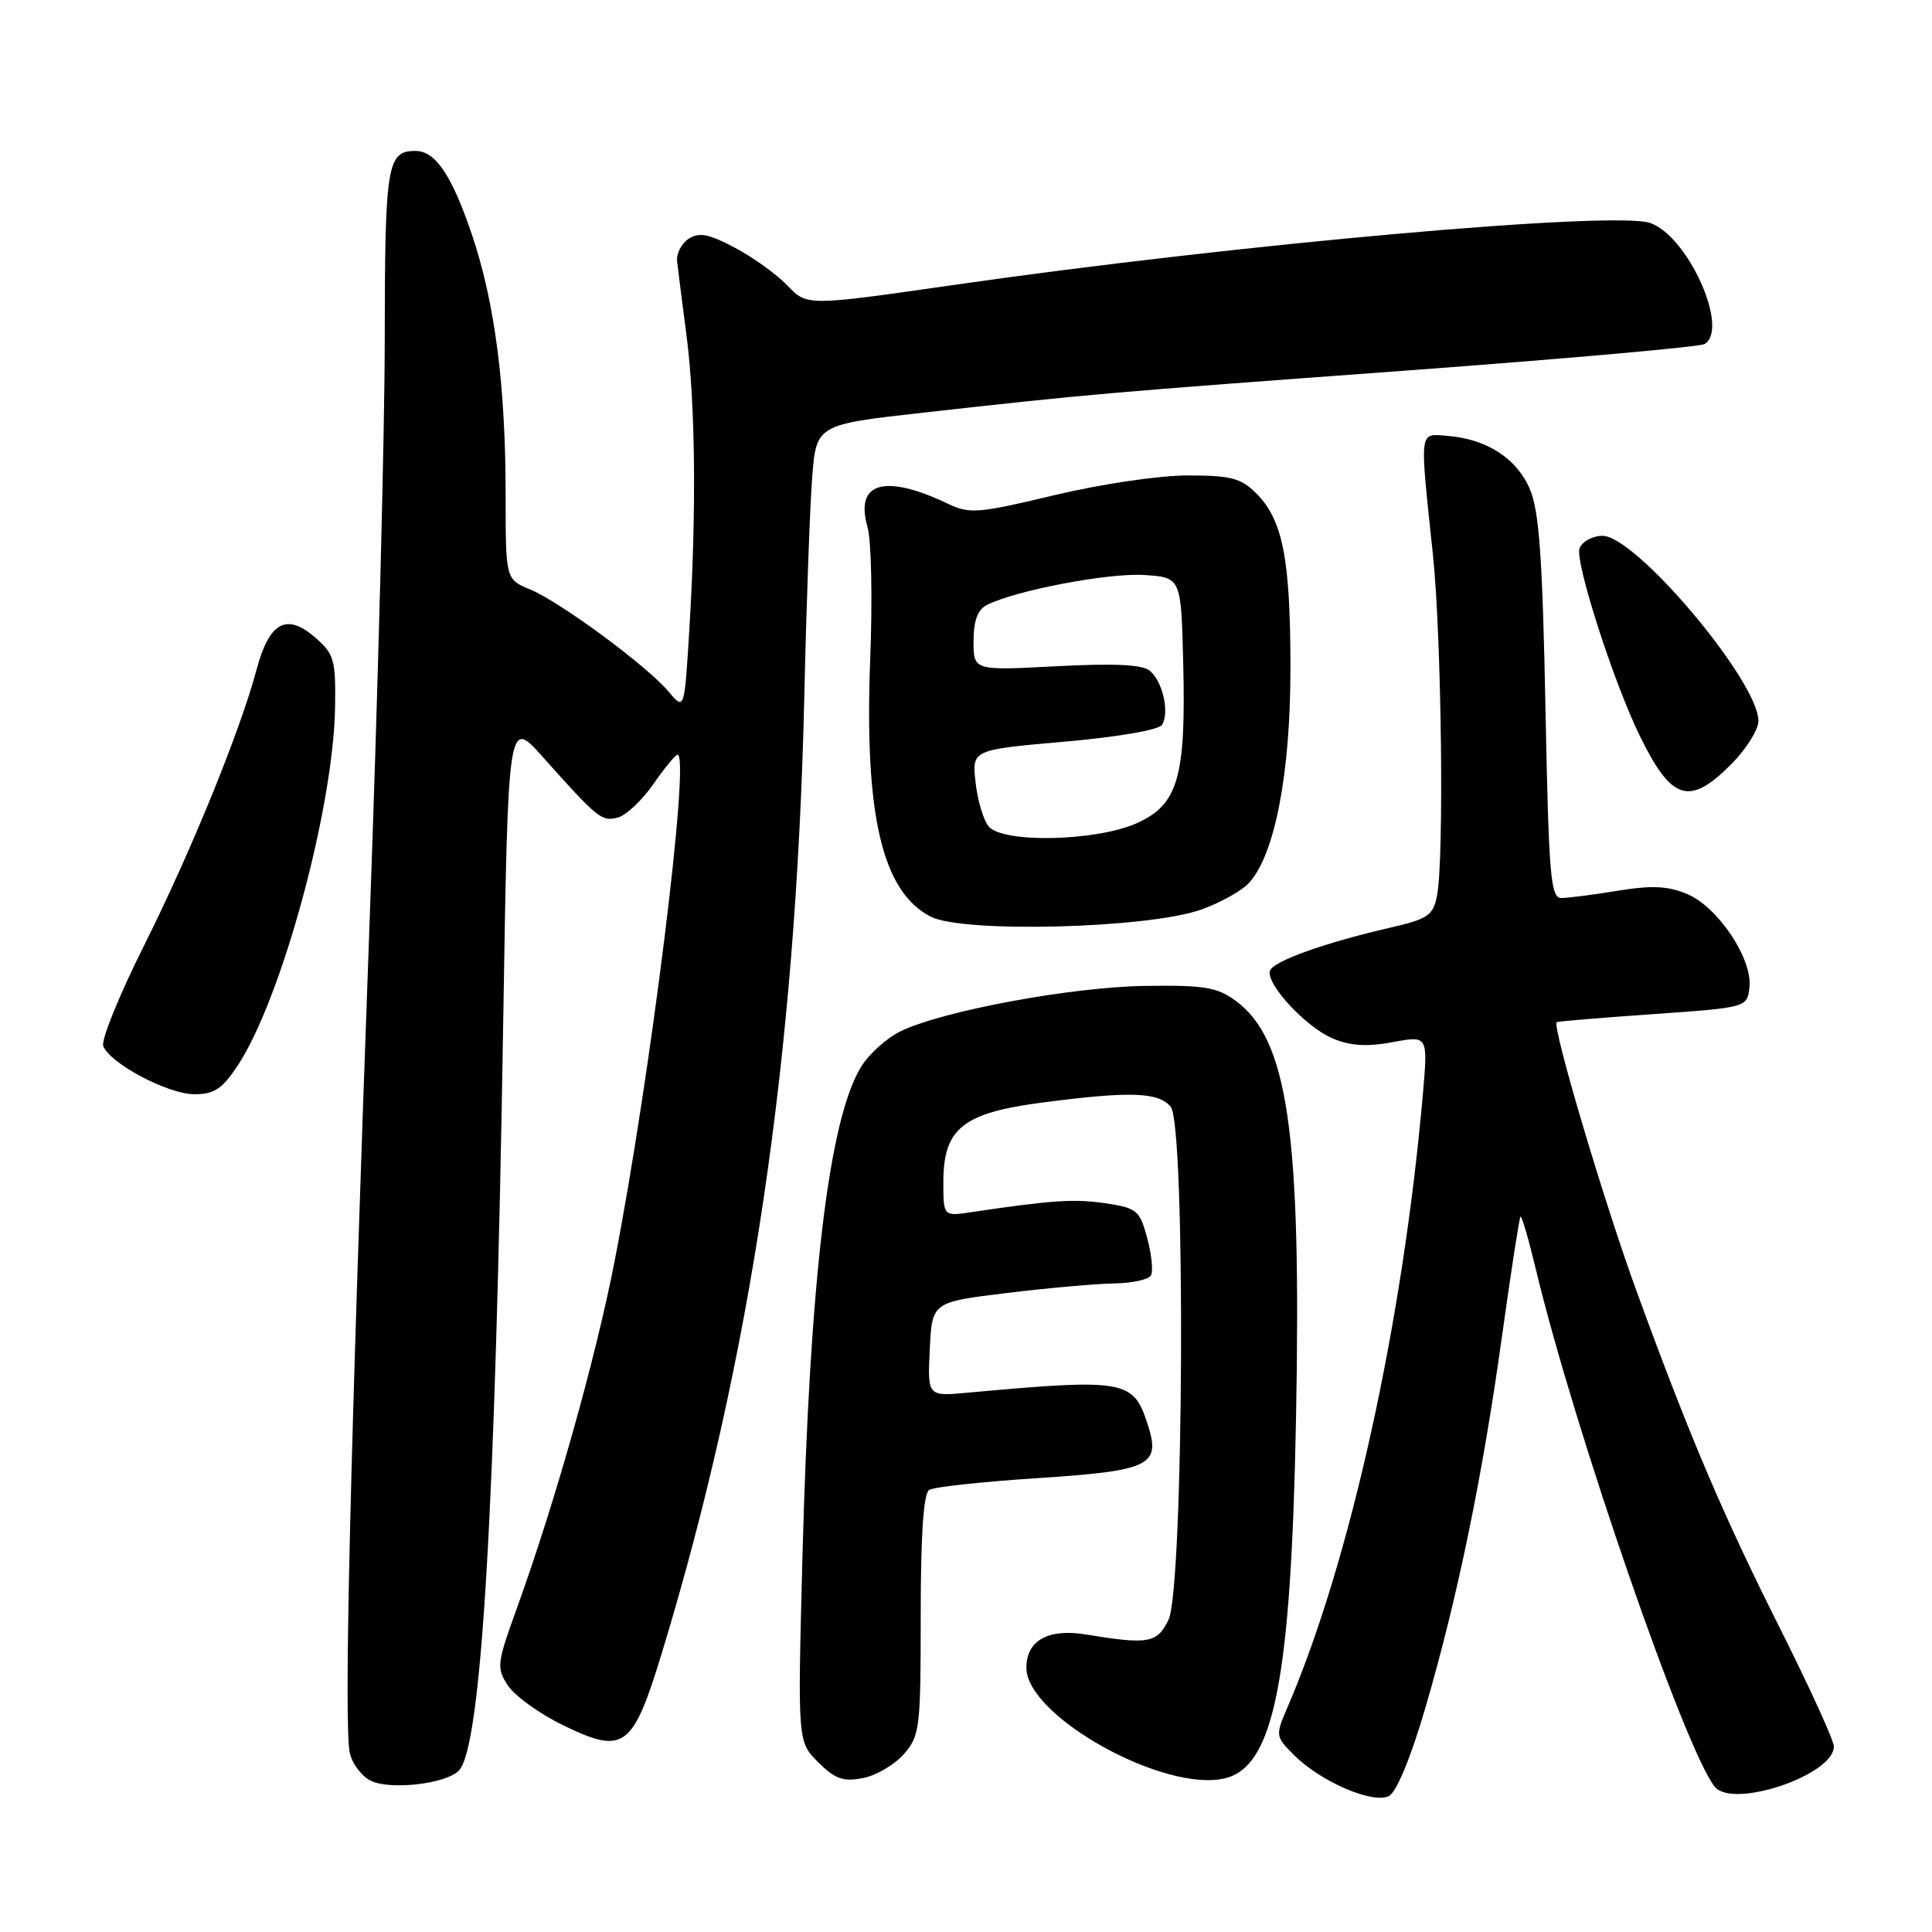 <?xml version="1.0" encoding="UTF-8" standalone="no"?>
<!DOCTYPE svg PUBLIC "-//W3C//DTD SVG 1.1//EN" "http://www.w3.org/Graphics/SVG/1.1/DTD/svg11.dtd" >
<svg xmlns="http://www.w3.org/2000/svg" xmlns:xlink="http://www.w3.org/1999/xlink" version="1.1" viewBox="0 0 256 256">
 <g >
 <path fill="currentColor"
d=" M 188.87 226.29 C 193.13 211.72 196.45 195.62 199.03 177.00 C 200.22 168.47 201.32 161.37 201.47 161.20 C 201.63 161.04 202.55 164.19 203.51 168.20 C 208.59 189.41 223.37 232.12 227.23 236.77 C 229.66 239.71 243.00 235.19 243.00 231.42 C 243.00 230.64 239.89 223.82 236.10 216.25 C 228.29 200.71 224.00 190.64 216.89 171.19 C 212.59 159.43 205.62 135.97 206.27 135.44 C 206.40 135.34 212.12 134.86 219.00 134.38 C 231.50 133.50 231.50 133.50 231.81 130.82 C 232.24 127.06 227.64 120.17 223.55 118.46 C 221.00 117.39 218.87 117.29 214.36 118.03 C 211.14 118.56 207.77 118.99 206.89 118.99 C 205.46 119.00 205.22 116.12 204.78 93.75 C 204.39 73.92 203.95 67.71 202.72 64.82 C 200.99 60.75 197.02 58.18 191.83 57.76 C 187.98 57.46 188.09 56.62 189.87 73.50 C 191.01 84.31 191.37 113.91 190.41 118.69 C 189.89 121.31 189.22 121.77 184.16 122.93 C 175.53 124.92 168.69 127.37 168.28 128.62 C 167.71 130.37 173.05 136.12 176.63 137.62 C 178.96 138.59 181.16 138.72 184.54 138.09 C 189.21 137.22 189.21 137.22 188.55 144.86 C 185.88 175.36 178.90 206.97 170.58 226.27 C 168.98 229.98 169.00 230.09 171.48 232.57 C 175.02 236.11 181.97 239.09 184.06 237.97 C 185.06 237.43 186.96 232.83 188.87 226.29 Z  M 60.78 234.64 C 63.78 231.66 65.63 200.58 66.68 135.32 C 67.32 95.14 67.32 95.14 71.91 100.29 C 79.23 108.49 79.72 108.89 81.86 108.33 C 82.96 108.04 85.08 106.05 86.57 103.90 C 88.06 101.76 89.50 100.00 89.78 100.00 C 91.50 100.00 86.16 142.89 81.44 167.10 C 78.92 180.05 73.53 199.16 68.46 213.18 C 65.84 220.43 65.77 221.00 67.30 223.34 C 68.20 224.70 71.44 227.05 74.51 228.55 C 82.71 232.56 83.83 231.74 87.75 218.86 C 99.49 180.24 105.47 140.11 106.57 92.50 C 106.84 80.40 107.31 67.30 107.61 63.39 C 108.15 56.27 108.15 56.27 122.32 54.68 C 144.34 52.22 146.12 52.06 186.63 49.08 C 207.60 47.53 225.26 45.96 225.88 45.58 C 229.17 43.54 223.68 31.31 218.67 29.55 C 213.97 27.90 164.11 32.33 126.22 37.78 C 106.94 40.55 106.94 40.55 104.36 37.86 C 102.94 36.37 99.81 34.11 97.39 32.83 C 93.91 30.99 92.64 30.74 91.25 31.64 C 90.29 32.27 89.60 33.61 89.72 34.64 C 89.83 35.66 90.40 40.09 90.97 44.47 C 92.15 53.62 92.29 67.93 91.34 83.41 C 90.69 94.14 90.69 94.14 88.59 91.64 C 85.76 88.26 74.23 79.75 70.24 78.10 C 67.00 76.76 67.00 76.76 67.00 65.60 C 67.00 51.06 65.56 39.99 62.49 30.96 C 59.83 23.16 57.69 20.00 55.05 20.00 C 51.29 20.00 51.00 21.77 50.98 44.95 C 50.98 57.35 50.07 92.02 48.98 122.00 C 46.37 193.60 45.53 229.00 46.37 232.36 C 46.75 233.86 48.06 235.51 49.28 236.03 C 52.03 237.19 59.06 236.34 60.78 234.64 Z  M 119.75 232.45 C 121.88 230.02 122.00 229.05 122.00 214.00 C 122.00 203.27 122.37 197.89 123.13 197.42 C 123.75 197.03 130.15 196.34 137.34 195.87 C 152.59 194.87 153.89 194.22 152.01 188.54 C 150.14 182.85 148.93 182.65 128.20 184.54 C 122.90 185.03 122.90 185.03 123.20 178.78 C 123.50 172.53 123.50 172.53 133.50 171.32 C 139.00 170.65 145.39 170.09 147.69 170.06 C 150.00 170.02 152.15 169.56 152.49 169.02 C 152.82 168.49 152.61 166.26 152.02 164.08 C 151.02 160.37 150.66 160.07 146.48 159.44 C 142.37 158.83 139.35 159.03 128.75 160.61 C 125.00 161.18 125.00 161.18 125.00 156.64 C 125.00 149.55 127.55 147.48 138.00 146.11 C 149.74 144.57 153.50 144.69 155.13 146.66 C 157.13 149.08 156.86 210.45 154.83 214.64 C 153.33 217.73 152.18 217.94 143.91 216.58 C 138.89 215.75 136.00 217.37 136.00 220.99 C 136.00 227.43 154.38 237.63 162.37 235.62 C 168.83 234.00 171.08 222.51 171.73 187.89 C 172.45 149.90 170.66 137.66 163.67 132.56 C 161.25 130.80 159.48 130.52 151.67 130.64 C 141.96 130.79 125.10 133.91 119.43 136.60 C 117.56 137.49 115.16 139.63 114.10 141.36 C 109.82 148.32 107.28 169.60 106.32 206.64 C 105.69 230.78 105.69 230.78 108.41 233.50 C 110.63 235.72 111.72 236.11 114.32 235.61 C 116.07 235.28 118.51 233.85 119.75 232.45 Z  M 31.48 141.22 C 37.31 132.40 44.20 107.05 44.40 93.67 C 44.49 87.36 44.28 86.65 41.69 84.41 C 37.95 81.19 35.67 82.46 34.00 88.71 C 31.83 96.86 25.27 112.95 19.06 125.34 C 15.80 131.86 13.38 137.82 13.68 138.60 C 14.56 140.91 22.24 144.98 25.74 144.99 C 28.38 145.00 29.43 144.30 31.48 141.22 Z  M 159.15 120.53 C 161.71 119.62 164.57 118.02 165.52 116.97 C 168.93 113.21 171.00 102.45 170.99 88.52 C 170.99 74.05 169.98 68.89 166.46 65.37 C 164.44 63.35 163.11 63.00 157.37 63.00 C 153.56 63.00 145.88 64.14 139.68 65.62 C 129.62 68.03 128.47 68.12 125.61 66.75 C 117.21 62.75 113.25 63.89 114.95 69.84 C 115.46 71.59 115.62 79.43 115.31 87.26 C 114.51 108.00 116.88 118.14 123.32 121.46 C 127.60 123.66 152.12 123.03 159.15 120.53 Z  M 229.33 101.33 C 231.35 99.32 233.00 96.70 233.00 95.53 C 233.00 90.28 216.77 71.00 212.35 71.00 C 211.02 71.00 209.65 71.75 209.30 72.66 C 208.65 74.36 213.79 90.38 217.28 97.50 C 221.48 106.09 223.83 106.84 229.33 101.33 Z  M 131.00 109.50 C 130.31 108.67 129.53 106.05 129.27 103.68 C 128.78 99.35 128.78 99.35 141.02 98.28 C 148.17 97.65 153.55 96.72 153.98 96.04 C 154.99 94.40 154.06 90.29 152.36 88.88 C 151.36 88.05 147.69 87.88 139.97 88.28 C 129.00 88.86 129.00 88.86 129.00 84.97 C 129.00 82.26 129.54 80.80 130.75 80.17 C 134.47 78.26 146.86 75.89 151.56 76.19 C 156.50 76.50 156.50 76.50 156.78 87.77 C 157.16 102.93 156.12 106.59 150.69 109.05 C 145.34 111.48 132.88 111.77 131.00 109.50 Z "/>
</g>
</svg>